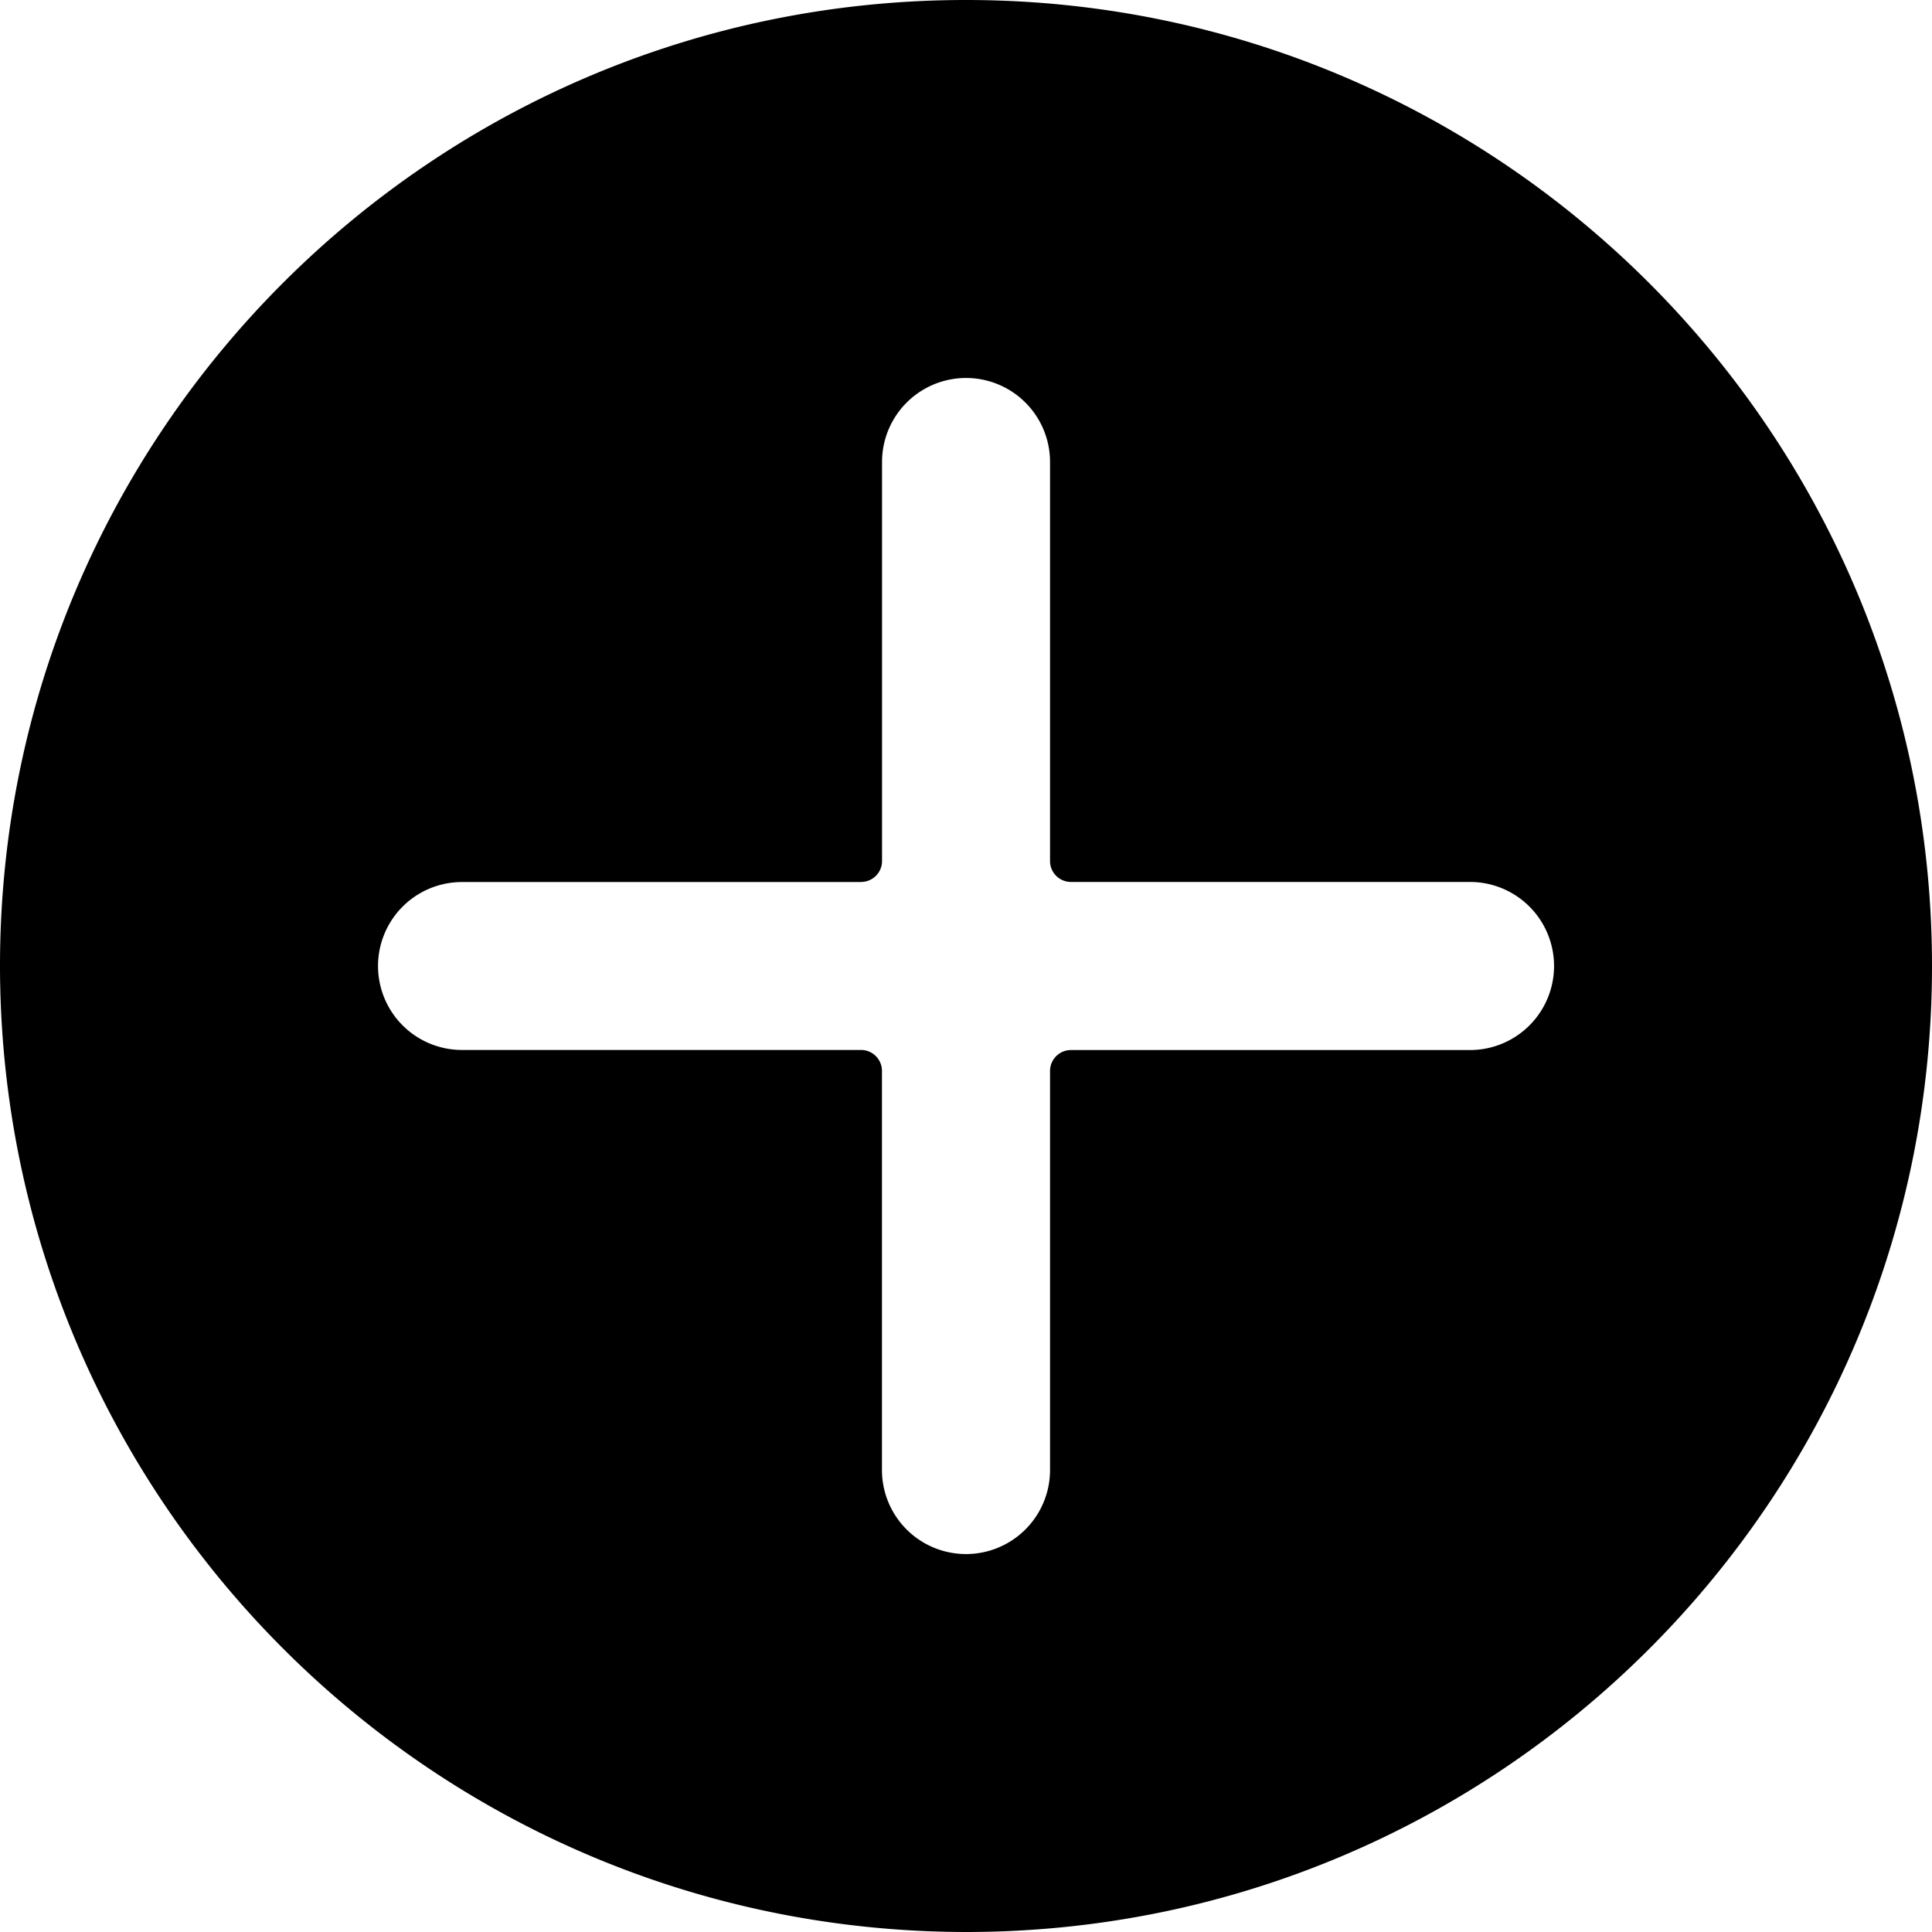 <svg viewBox="0 0 24 24" fill="none" xmlns="http://www.w3.org/2000/svg"><path fill-rule="evenodd" clip-rule="evenodd" d="M24 12c0 6.627-5.373 12-12 12C5.376 23.992.007 18.624 0 12 0 5.373 5.373 0 12 0s12 5.373 12 12zm-13.304-1.043H5.739a1.043 1.043 0 000 2.086h4.957a.26.26 0 01.26.261v4.957a1.043 1.043 0 002.088 0v-4.957a.26.26 0 01.26-.26h4.957a1.044 1.044 0 000-2.088h-4.956a.26.26 0 01-.261-.26V5.739a1.043 1.043 0 00-2.087 0v4.957a.26.26 0 01-.261.26z" fill="currentColor"/></svg>